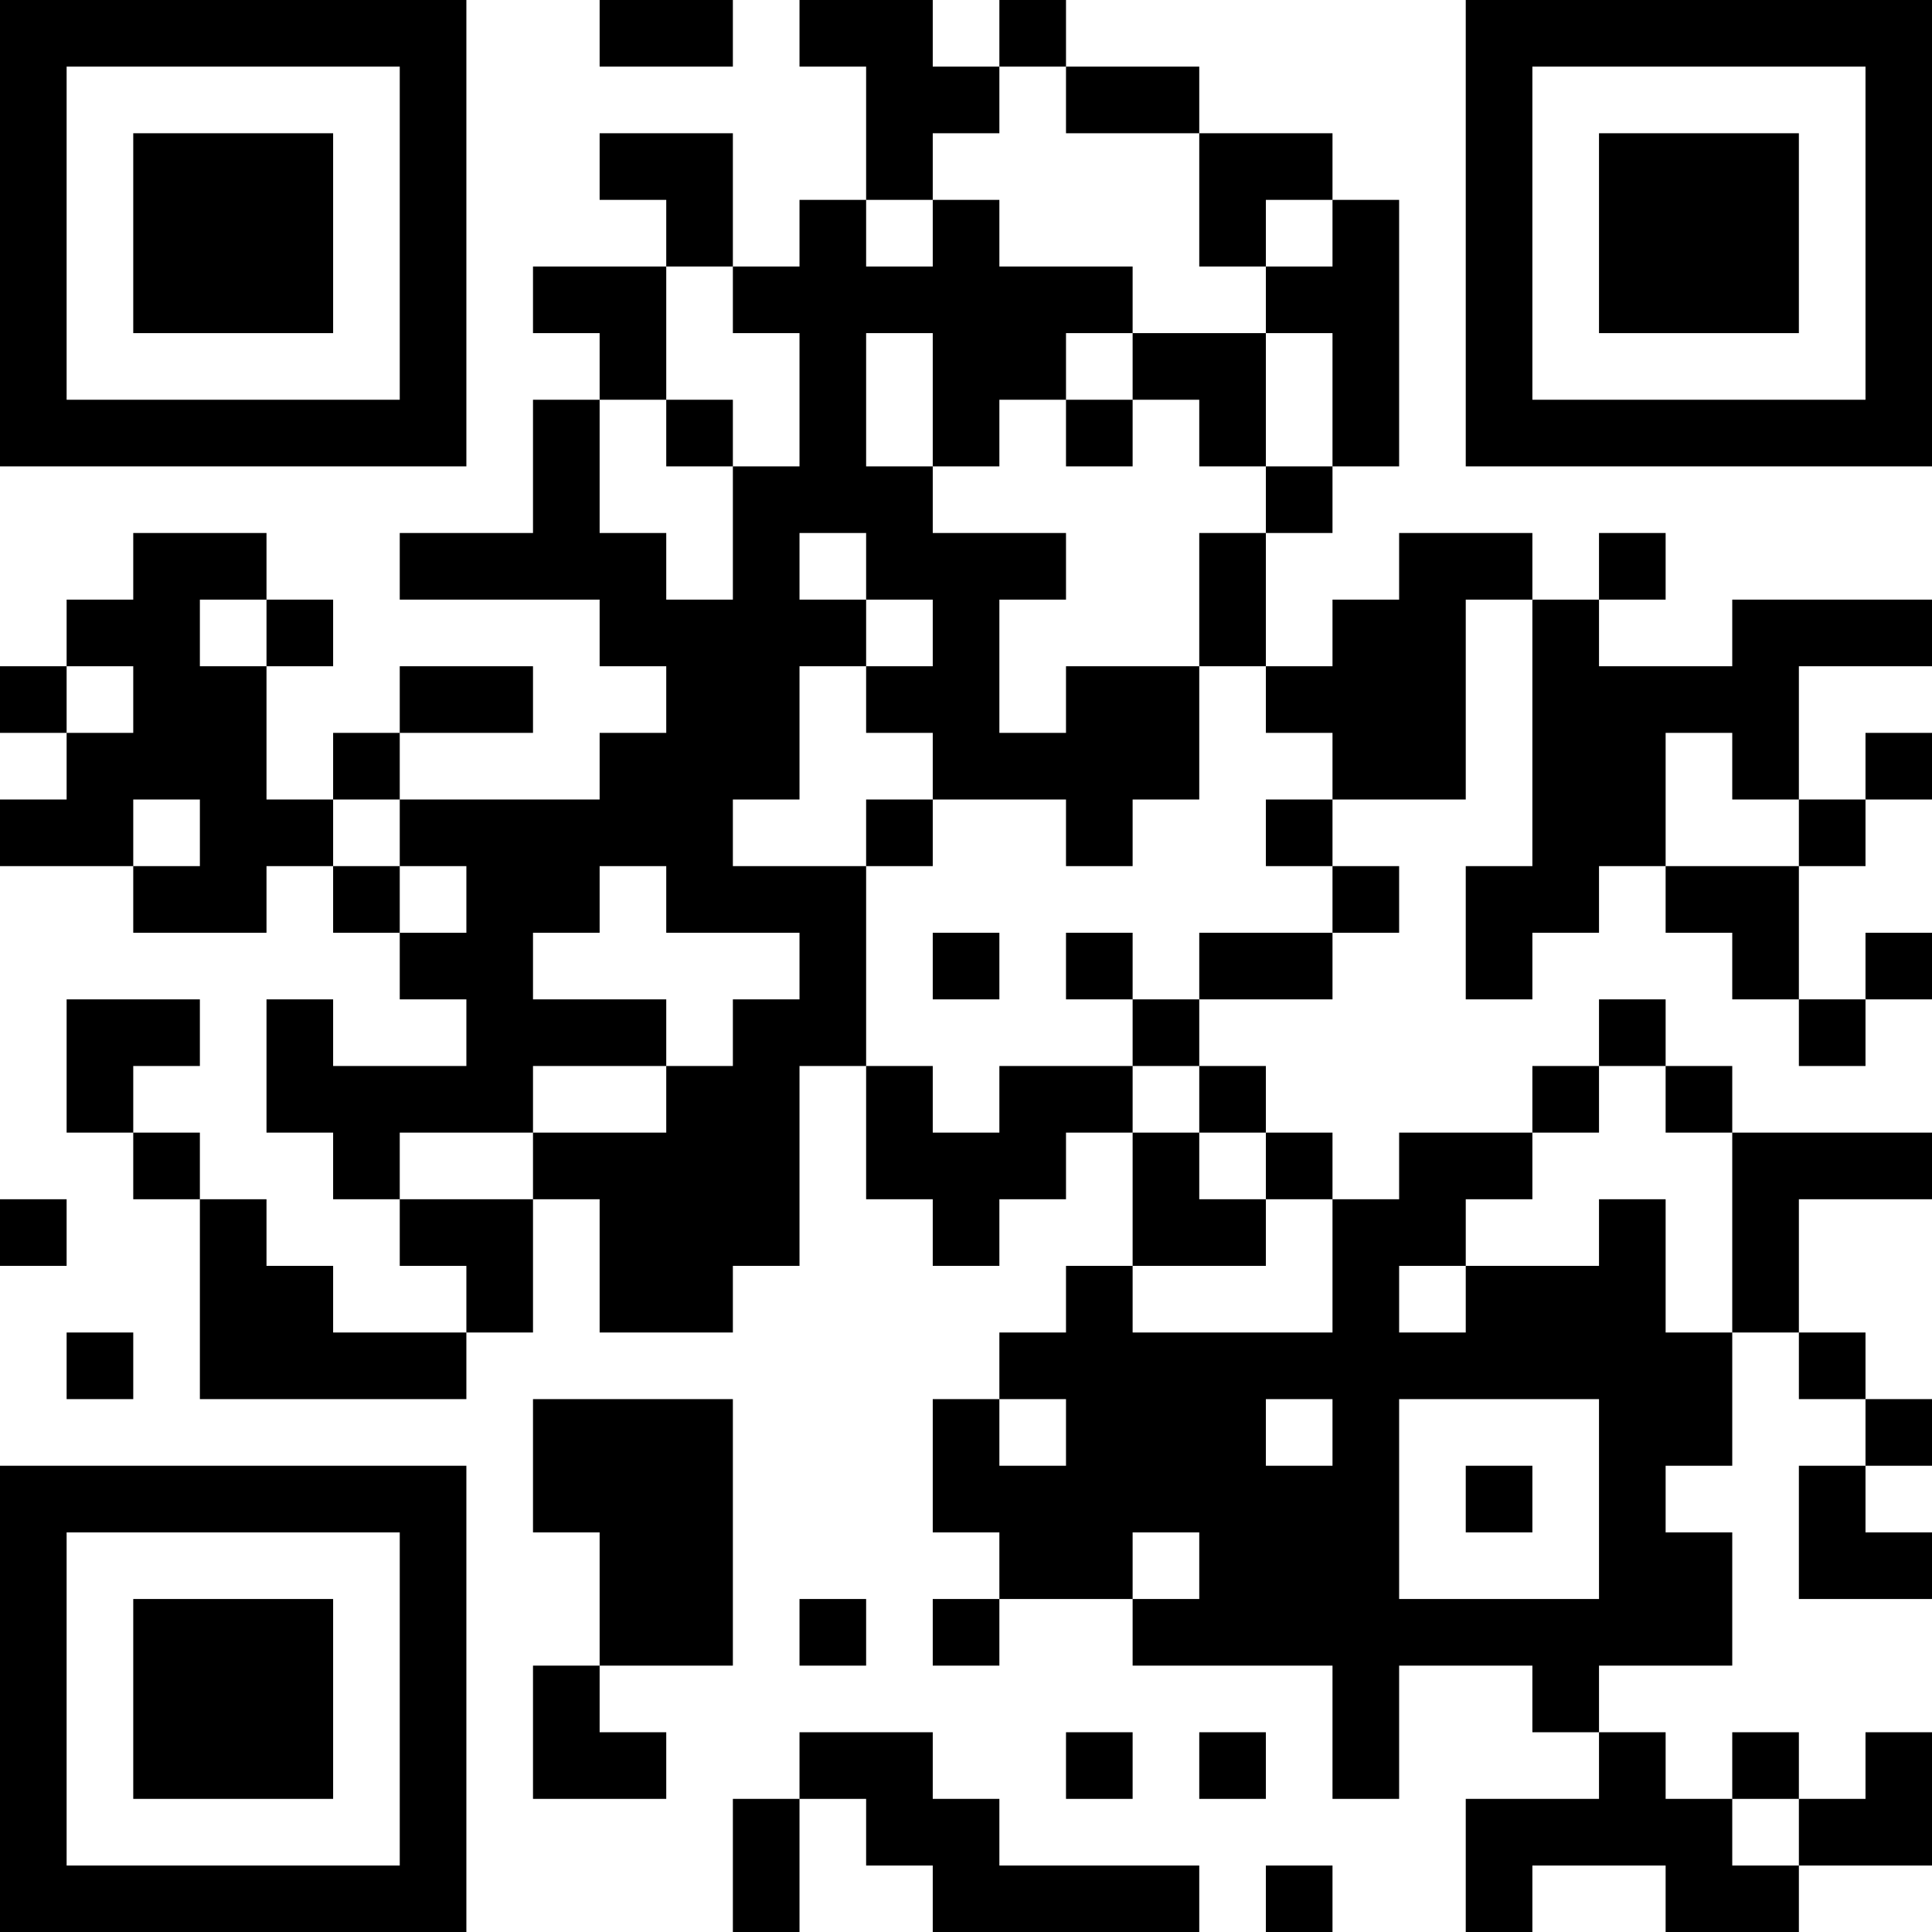 <?xml version="1.0" encoding="UTF-8"?>
<svg xmlns="http://www.w3.org/2000/svg" version="1.1" width="200" height="200" viewBox="0 0 200 200"><rect x="0" y="0" width="200" height="200" fill="#ffffff"/><g transform="scale(6.897)"><g transform="translate(0,0)"><path fill-rule="evenodd" d="M9 0L9 1L11 1L11 0ZM12 0L12 1L13 1L13 3L12 3L12 4L11 4L11 2L9 2L9 3L10 3L10 4L8 4L8 5L9 5L9 6L8 6L8 8L6 8L6 9L9 9L9 10L10 10L10 11L9 11L9 12L6 12L6 11L8 11L8 10L6 10L6 11L5 11L5 12L4 12L4 10L5 10L5 9L4 9L4 8L2 8L2 9L1 9L1 10L0 10L0 11L1 11L1 12L0 12L0 13L2 13L2 14L4 14L4 13L5 13L5 14L6 14L6 15L7 15L7 16L5 16L5 15L4 15L4 17L5 17L5 18L6 18L6 19L7 19L7 20L5 20L5 19L4 19L4 18L3 18L3 17L2 17L2 16L3 16L3 15L1 15L1 17L2 17L2 18L3 18L3 21L7 21L7 20L8 20L8 18L9 18L9 20L11 20L11 19L12 19L12 16L13 16L13 18L14 18L14 19L15 19L15 18L16 18L16 17L17 17L17 19L16 19L16 20L15 20L15 21L14 21L14 23L15 23L15 24L14 24L14 25L15 25L15 24L17 24L17 25L20 25L20 27L21 27L21 25L23 25L23 26L24 26L24 27L22 27L22 29L23 29L23 28L25 28L25 29L27 29L27 28L29 28L29 26L28 26L28 27L27 27L27 26L26 26L26 27L25 27L25 26L24 26L24 25L26 25L26 23L25 23L25 22L26 22L26 20L27 20L27 21L28 21L28 22L27 22L27 24L29 24L29 23L28 23L28 22L29 22L29 21L28 21L28 20L27 20L27 18L29 18L29 17L26 17L26 16L25 16L25 15L24 15L24 16L23 16L23 17L21 17L21 18L20 18L20 17L19 17L19 16L18 16L18 15L20 15L20 14L21 14L21 13L20 13L20 12L22 12L22 9L23 9L23 13L22 13L22 15L23 15L23 14L24 14L24 13L25 13L25 14L26 14L26 15L27 15L27 16L28 16L28 15L29 15L29 14L28 14L28 15L27 15L27 13L28 13L28 12L29 12L29 11L28 11L28 12L27 12L27 10L29 10L29 9L26 9L26 10L24 10L24 9L25 9L25 8L24 8L24 9L23 9L23 8L21 8L21 9L20 9L20 10L19 10L19 8L20 8L20 7L21 7L21 3L20 3L20 2L18 2L18 1L16 1L16 0L15 0L15 1L14 1L14 0ZM15 1L15 2L14 2L14 3L13 3L13 4L14 4L14 3L15 3L15 4L17 4L17 5L16 5L16 6L15 6L15 7L14 7L14 5L13 5L13 7L14 7L14 8L16 8L16 9L15 9L15 11L16 11L16 10L18 10L18 12L17 12L17 13L16 13L16 12L14 12L14 11L13 11L13 10L14 10L14 9L13 9L13 8L12 8L12 9L13 9L13 10L12 10L12 12L11 12L11 13L13 13L13 16L14 16L14 17L15 17L15 16L17 16L17 17L18 17L18 18L19 18L19 19L17 19L17 20L20 20L20 18L19 18L19 17L18 17L18 16L17 16L17 15L18 15L18 14L20 14L20 13L19 13L19 12L20 12L20 11L19 11L19 10L18 10L18 8L19 8L19 7L20 7L20 5L19 5L19 4L20 4L20 3L19 3L19 4L18 4L18 2L16 2L16 1ZM10 4L10 6L9 6L9 8L10 8L10 9L11 9L11 7L12 7L12 5L11 5L11 4ZM17 5L17 6L16 6L16 7L17 7L17 6L18 6L18 7L19 7L19 5ZM10 6L10 7L11 7L11 6ZM3 9L3 10L4 10L4 9ZM1 10L1 11L2 11L2 10ZM25 11L25 13L27 13L27 12L26 12L26 11ZM2 12L2 13L3 13L3 12ZM5 12L5 13L6 13L6 14L7 14L7 13L6 13L6 12ZM13 12L13 13L14 13L14 12ZM9 13L9 14L8 14L8 15L10 15L10 16L8 16L8 17L6 17L6 18L8 18L8 17L10 17L10 16L11 16L11 15L12 15L12 14L10 14L10 13ZM14 14L14 15L15 15L15 14ZM16 14L16 15L17 15L17 14ZM24 16L24 17L23 17L23 18L22 18L22 19L21 19L21 20L22 20L22 19L24 19L24 18L25 18L25 20L26 20L26 17L25 17L25 16ZM0 18L0 19L1 19L1 18ZM1 20L1 21L2 21L2 20ZM8 21L8 23L9 23L9 25L8 25L8 27L10 27L10 26L9 26L9 25L11 25L11 21ZM15 21L15 22L16 22L16 21ZM19 21L19 22L20 22L20 21ZM21 21L21 24L24 24L24 21ZM22 22L22 23L23 23L23 22ZM17 23L17 24L18 24L18 23ZM12 24L12 25L13 25L13 24ZM12 26L12 27L11 27L11 29L12 29L12 27L13 27L13 28L14 28L14 29L18 29L18 28L15 28L15 27L14 27L14 26ZM16 26L16 27L17 27L17 26ZM18 26L18 27L19 27L19 26ZM26 27L26 28L27 28L27 27ZM19 28L19 29L20 29L20 28ZM0 0L0 7L7 7L7 0ZM1 1L1 6L6 6L6 1ZM2 2L2 5L5 5L5 2ZM22 0L22 7L29 7L29 0ZM23 1L23 6L28 6L28 1ZM24 2L24 5L27 5L27 2ZM0 22L0 29L7 29L7 22ZM1 23L1 28L6 28L6 23ZM2 24L2 27L5 27L5 24Z" fill="#000000"/></g></g></svg>
